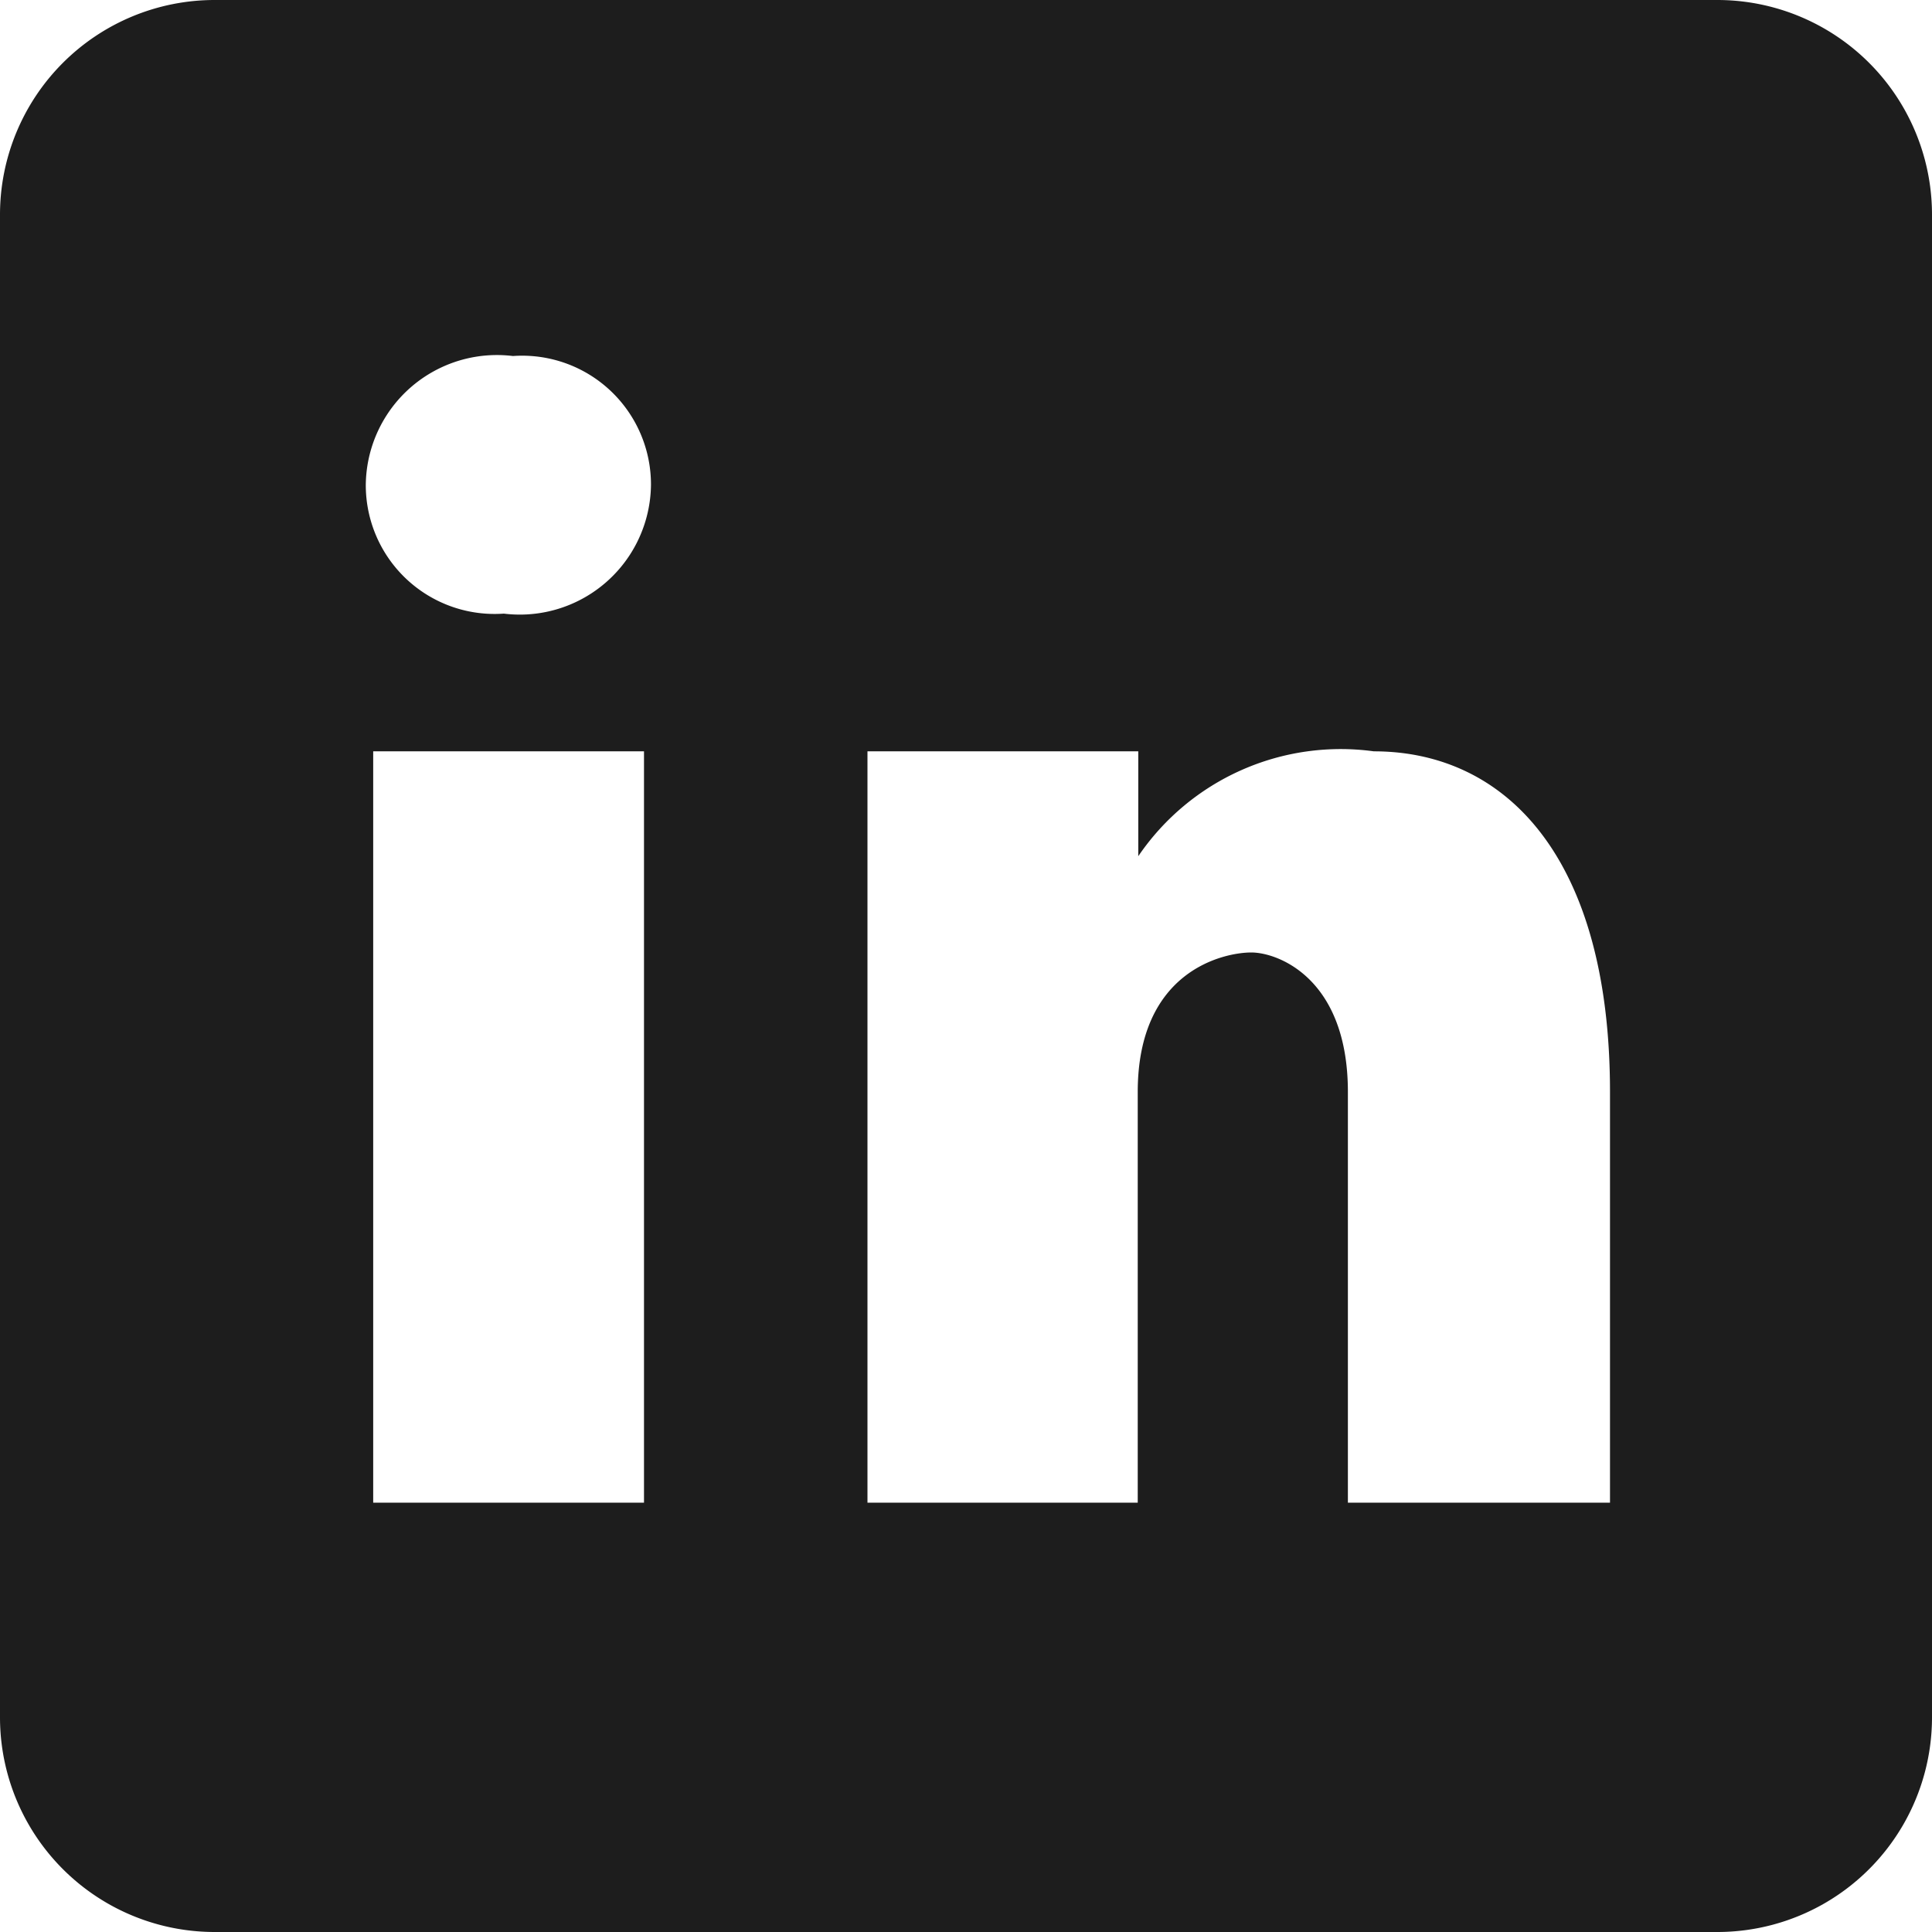 <svg xmlns="http://www.w3.org/2000/svg" width="18" height="18" viewBox="0 0 18 18">
  <path id="icons8-linkedin" d="M19,3H5A2,2,0,0,0,3,5V19a2,2,0,0,0,2,2H19a2,2,0,0,0,2-2V5A2,2,0,0,0,19,3ZM9,17H6.477V10H9ZM7.694,8.717a1.2,1.2,0,0,1-1.286-1.2,1.222,1.222,0,0,1,1.371-1.2,1.2,1.2,0,0,1,1.286,1.2A1.222,1.222,0,0,1,7.694,8.717ZM18,17H15.558V13.174c0-1.058-.651-1.3-.9-1.3s-1.058.163-1.058,1.3V17H11.082V10h2.523v.977A2.281,2.281,0,0,1,15.8,10c1.221,0,2.2.977,2.2,3.174Z" transform="translate(-3 -3)" fill="#1d1d1d"/>
</svg>
